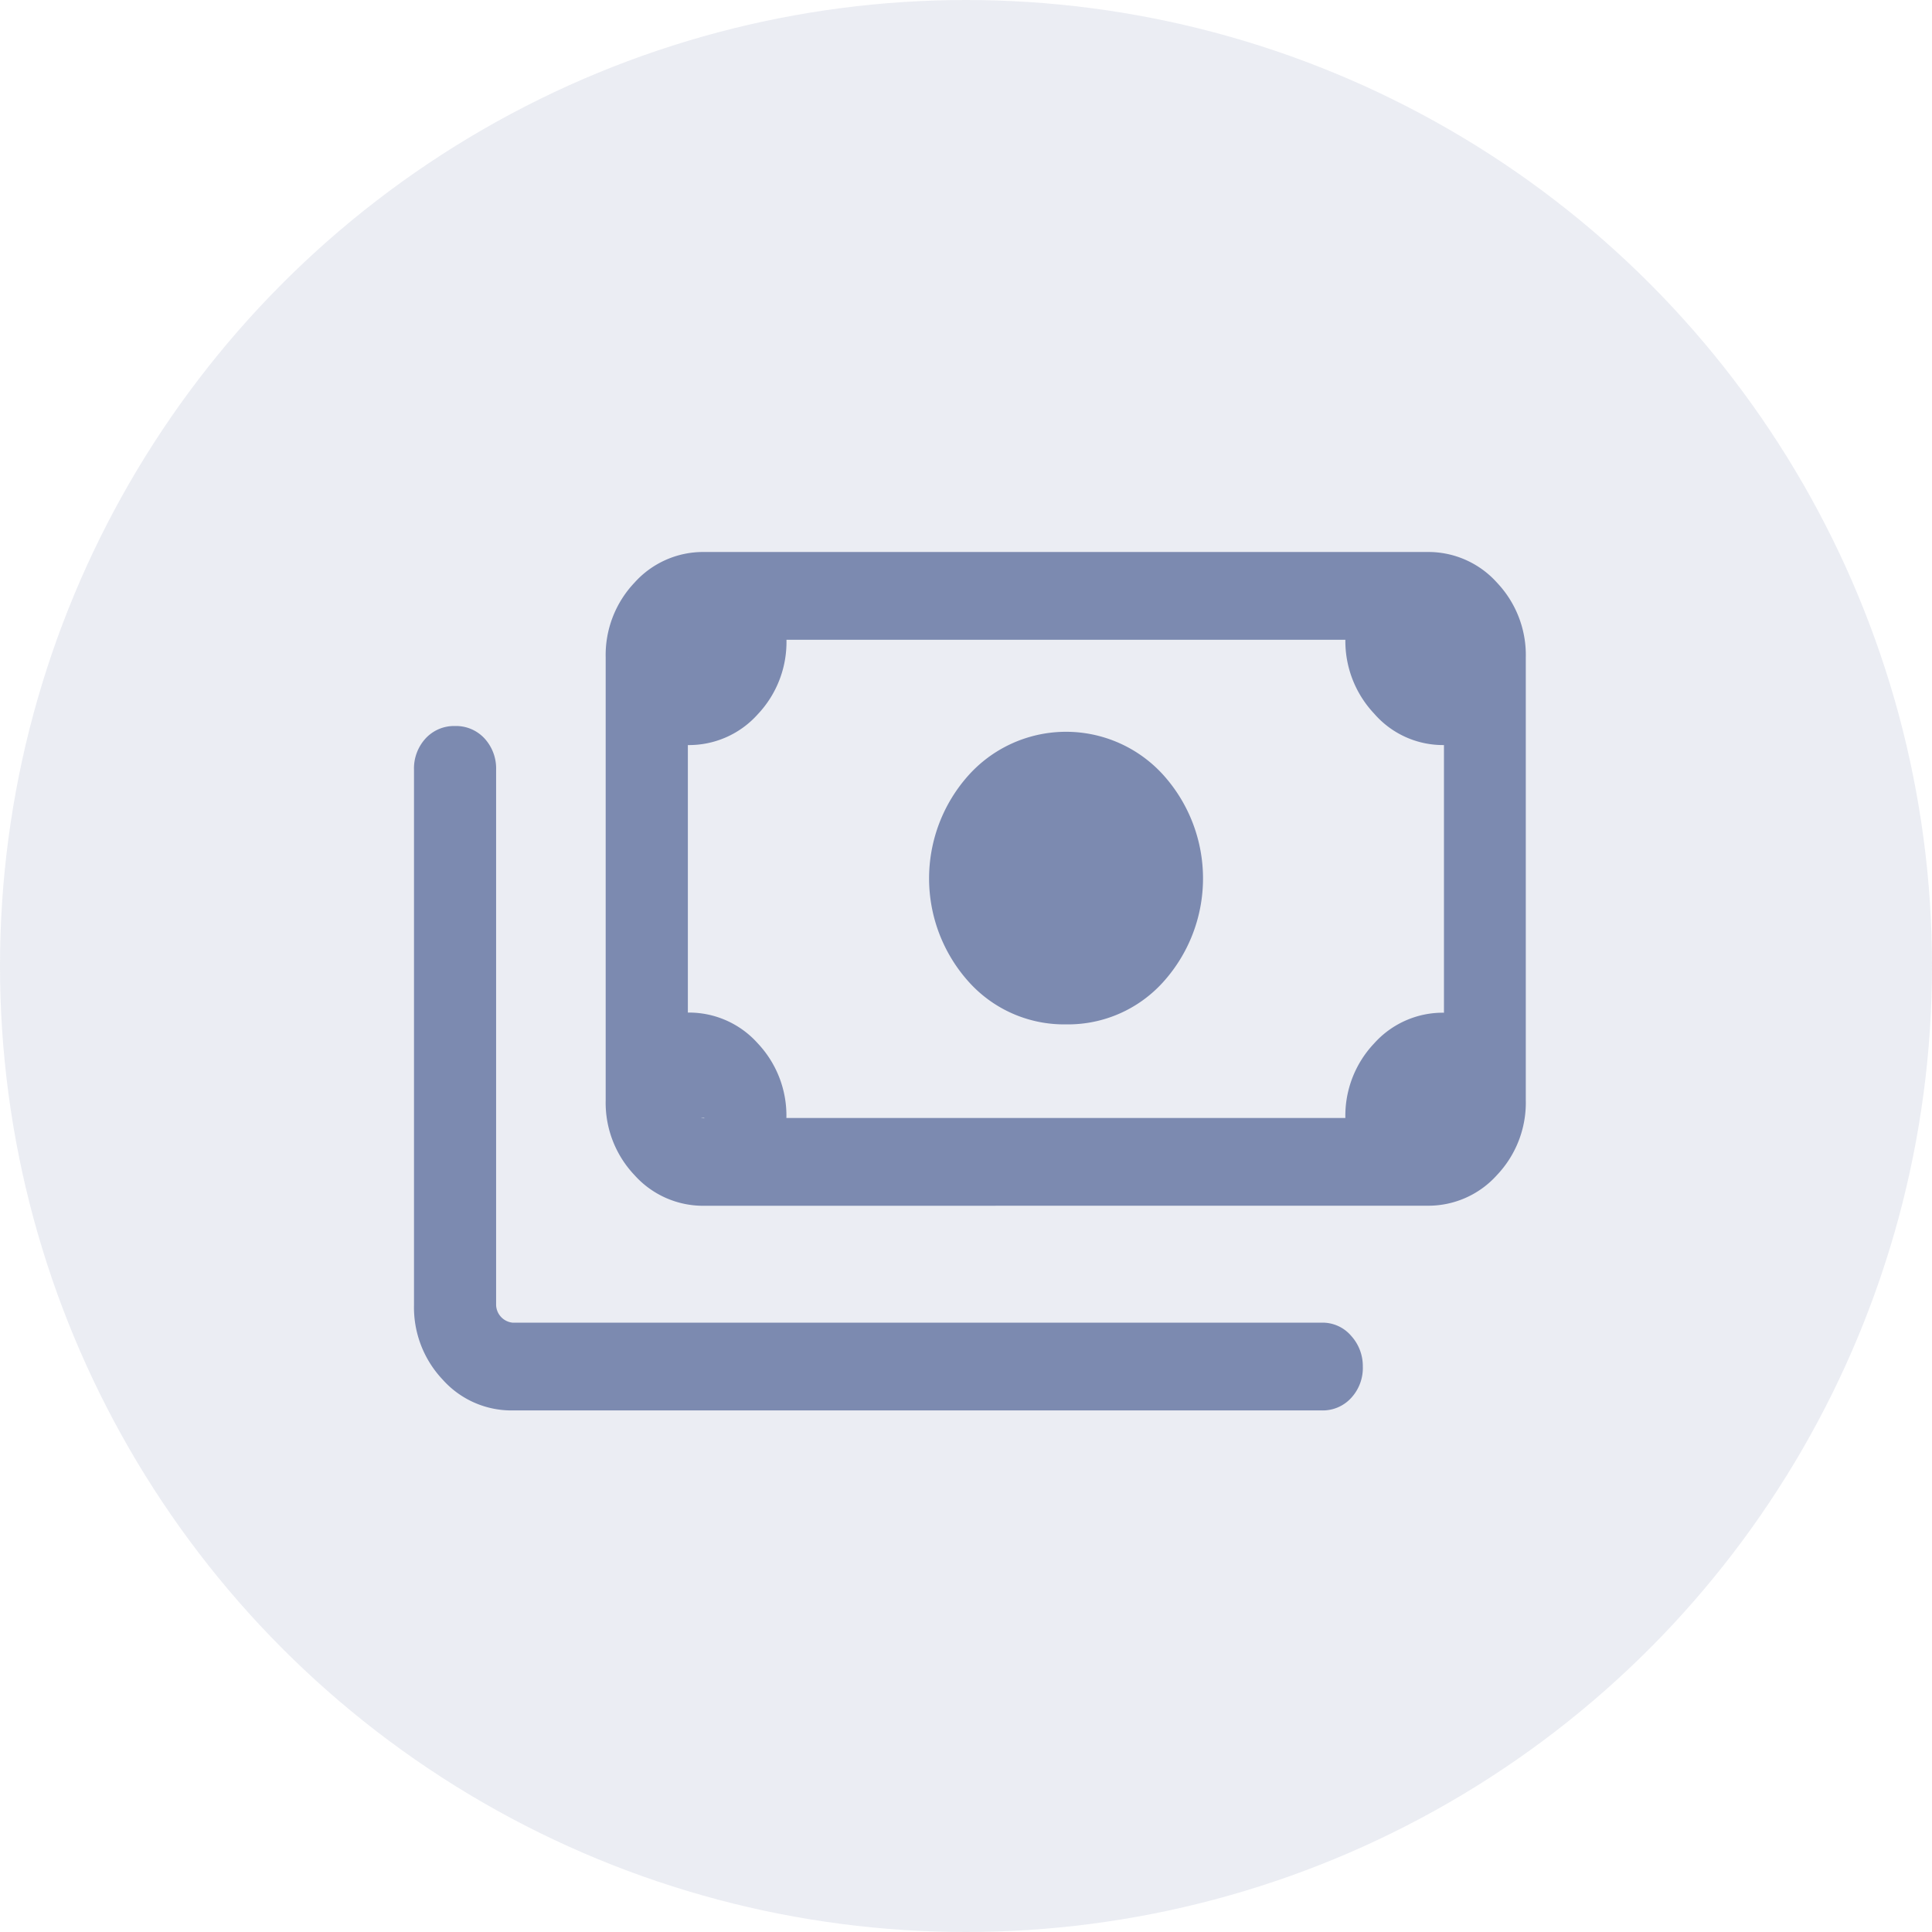 <svg xmlns="http://www.w3.org/2000/svg" width="28" height="28" viewBox="0 0 28 28">
  <g id="PaymentMethod" transform="translate(-28 -435)">
    <circle id="Ellipse_53" data-name="Ellipse 53" cx="14" cy="14" r="14" transform="translate(28 435)" fill="#7c8ab0" opacity="0.15"/>
    <path id="paymentmethod-2" data-name="paymentmethod" d="M11.3,11.471a1.856,1.856,0,0,1-1.409-.615,2.241,2.241,0,0,1,0-3,1.9,1.9,0,0,1,2.818,0,2.241,2.241,0,0,1,0,3A1.856,1.856,0,0,1,11.3,11.471ZM6.057,14.1a1.335,1.335,0,0,1-1.012-.445,1.524,1.524,0,0,1-.417-1.081V6.151A1.524,1.524,0,0,1,5.045,5.07a1.335,1.335,0,0,1,1.012-.445H16.534a1.335,1.335,0,0,1,1.012.445,1.524,1.524,0,0,1,.417,1.081v6.422a1.524,1.524,0,0,1-.417,1.081,1.335,1.335,0,0,1-1.012.445Zm1.191-1.272h8.1a1.524,1.524,0,0,1,.417-1.081,1.335,1.335,0,0,1,1.012-.445V7.423a1.32,1.32,0,0,1-1.012-.456,1.533,1.533,0,0,1-.417-1.07h-8.1a1.524,1.524,0,0,1-.417,1.081,1.335,1.335,0,0,1-1.012.445V11.3a1.335,1.335,0,0,1,1.012.445A1.524,1.524,0,0,1,7.247,12.827ZM3.279,17.066a1.335,1.335,0,0,1-1.012-.445A1.524,1.524,0,0,1,1.85,15.54V7.783a.643.643,0,0,1,.168-.456.561.561,0,0,1,.427-.18.561.561,0,0,1,.427.18.643.643,0,0,1,.168.456V15.54a.266.266,0,0,0,.238.254H15.006a.544.544,0,0,1,.426.191.65.65,0,0,1,.169.445.638.638,0,0,1-.169.455.557.557,0,0,1-.426.181Zm2.778-4.239H5.819V5.9h.238a.221.221,0,0,0-.168.075.252.252,0,0,0-.07.18v6.422a.252.252,0,0,0,.07.18.221.221,0,0,0,.168.075Z" transform="translate(32.15 438.375)" fill="#7c8ab0"/>
  </g>
</svg>
